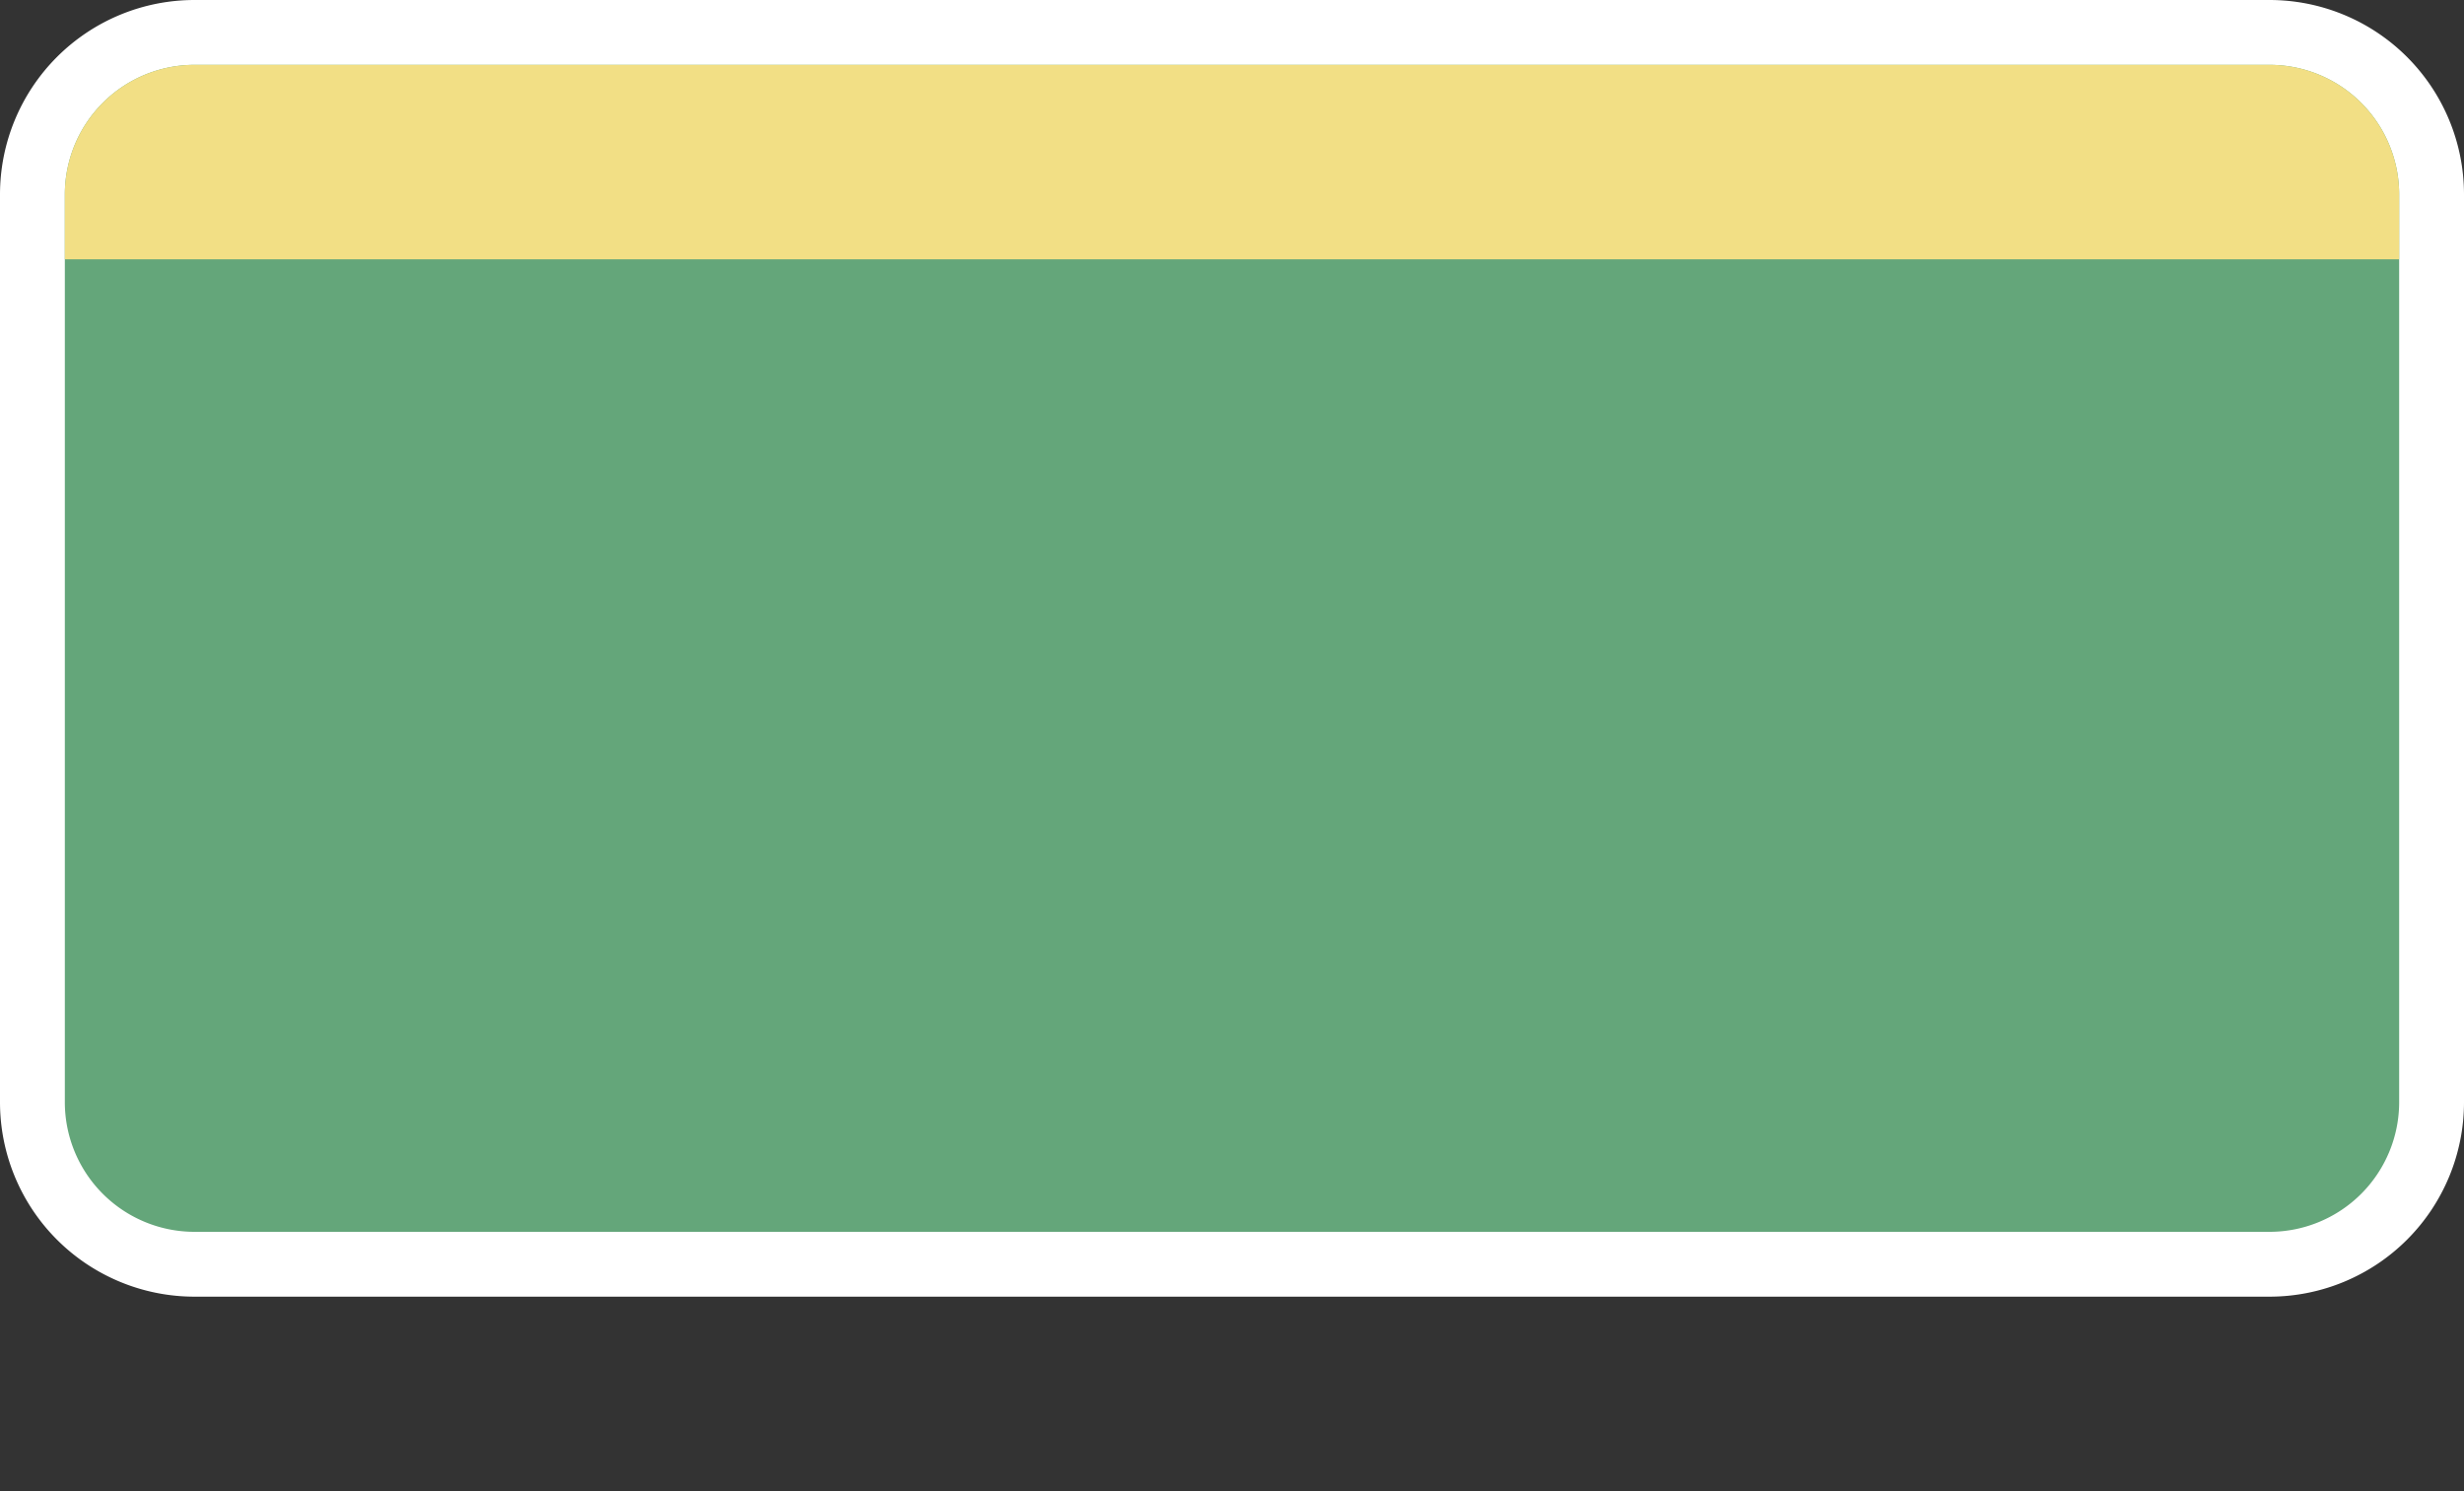 <svg xmlns="http://www.w3.org/2000/svg" width="38" height="23" viewBox="0 0 38 23">
  <rect x="0" y="0" width="38" height="23" fill="#333333" stroke="none"/>
  <title>
    cn-provincial-expy-5
  </title>
  <g>
    <path fill="#64a67a" d="M3,0.5L35,0.5A2.5,2.5,0,0,1,37.5,3L37.5,17A2.5,2.5,0,0,1,35,19.5L3,19.5A2.5,2.5,0,0,1,0.5,17L0.5,3A2.5,2.5,0,0,1,3,0.5"/>
    <path fill="#fff" d="M35,1a2,2,0,0,1,2,2V17a2,2,0,0,1-2,2H3a2,2,0,0,1-2-2V3A2,2,0,0,1,3,1H35m0-1H3A3,3,0,0,0,0,3V17a3,3,0,0,0,3,3H35a3,3,0,0,0,3-3V3a3,3,0,0,0-3-3Z"/>
  </g>
  <path fill="#f2df85" d="M35,1H3A2,2,0,0,0,1,3V4H37V3A2,2,0,0,0,35,1Z"/>
  <path fill="none" d="M0,0L38,0,38,23,0,23z"/>
</svg>
